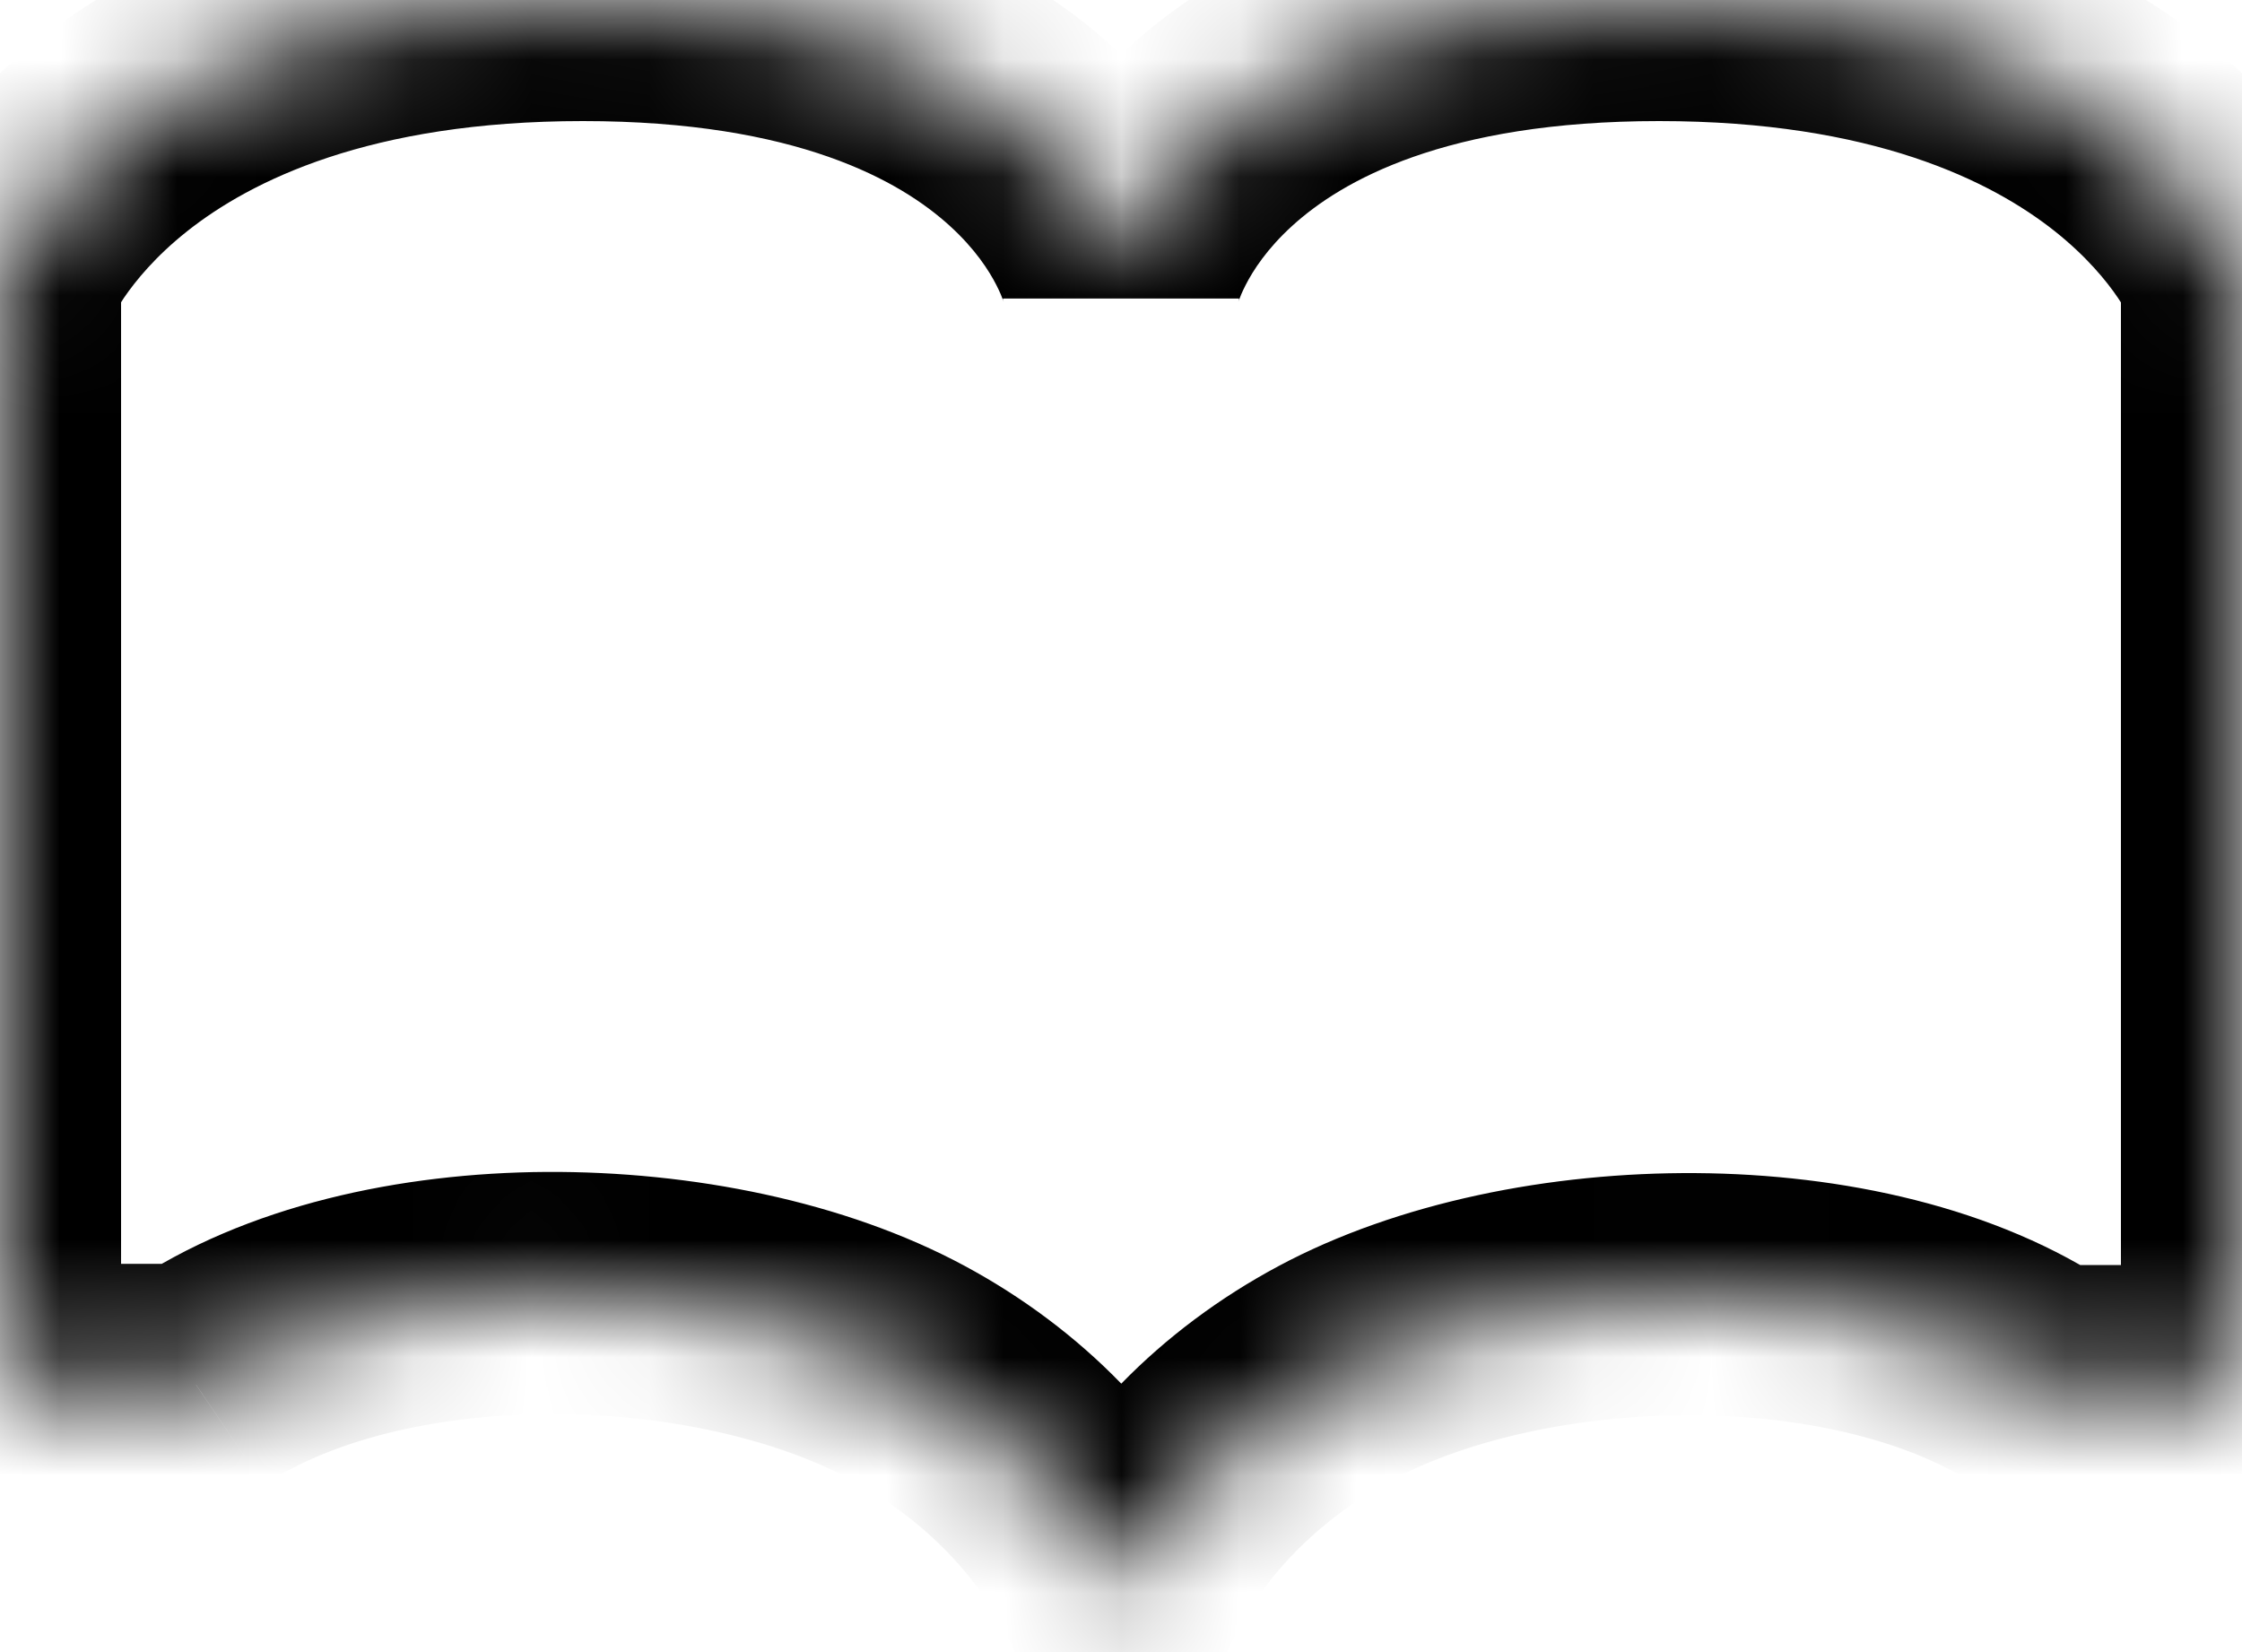 <svg width="19" height="14" viewBox="0 0 19 14" fill="none" xmlns="http://www.w3.org/2000/svg">
<mask id="path-1-inside-1_1_233" fill="white">
<path fill-rule="evenodd" clip-rule="evenodd" d="M14.06 0C10.011 0 9.5 2.308 9.5 2.308C9.5 2.308 8.989 0 4.94 0C0.891 0 0 2.308 0 2.308V11.736H1.662C3.208 10.691 6.034 10.741 7.685 11.628C8.505 12.069 9.141 12.725 9.5 13.5C9.861 12.727 10.497 12.074 11.317 11.634C12.97 10.75 15.793 10.702 17.337 11.746H19V2.308C19 2.308 18.109 0 14.06 0Z"/>
</mask>
<path d="M9.5 2.308L8.498 2.53H10.502L9.5 2.308ZM0 2.308L-0.957 1.939L-1.026 2.117V2.308H0ZM0 11.736H-1.026V12.761H0V11.736ZM1.662 11.736V12.761H1.977L2.237 12.585L1.662 11.736ZM7.685 11.628L8.171 10.725L7.685 11.628ZM9.5 13.5L8.569 13.931L9.496 15.934L10.43 13.934L9.5 13.5ZM11.317 11.634L11.802 12.539L11.317 11.634ZM17.337 11.746L16.763 12.596L17.023 12.772H17.337V11.746ZM19 11.746V12.772H20.026V11.746H19ZM19 2.308H20.026V2.117L19.957 1.939L19 2.308ZM14.06 -1.026C11.829 -1.026 10.427 -0.384 9.571 0.396C9.152 0.777 8.89 1.168 8.73 1.479C8.651 1.634 8.597 1.769 8.56 1.873C8.542 1.925 8.529 1.97 8.519 2.006C8.514 2.024 8.51 2.04 8.506 2.053C8.505 2.06 8.503 2.066 8.502 2.072C8.501 2.074 8.5 2.077 8.5 2.08C8.5 2.081 8.499 2.082 8.499 2.083C8.499 2.084 8.499 2.085 8.499 2.085C8.498 2.086 8.498 2.087 9.5 2.308C10.502 2.53 10.501 2.531 10.501 2.531C10.501 2.532 10.501 2.532 10.501 2.533C10.501 2.534 10.5 2.535 10.5 2.536C10.5 2.538 10.499 2.54 10.499 2.541C10.498 2.545 10.497 2.547 10.497 2.55C10.496 2.555 10.495 2.557 10.495 2.559C10.494 2.561 10.495 2.556 10.499 2.545C10.507 2.523 10.524 2.478 10.556 2.416C10.618 2.294 10.737 2.108 10.952 1.913C11.364 1.538 12.242 1.026 14.06 1.026V-1.026ZM9.5 2.308C10.502 2.087 10.501 2.086 10.501 2.085C10.501 2.085 10.501 2.084 10.501 2.083C10.501 2.082 10.5 2.081 10.5 2.08C10.499 2.077 10.499 2.074 10.498 2.072C10.497 2.066 10.495 2.06 10.494 2.053C10.49 2.04 10.486 2.024 10.481 2.006C10.471 1.97 10.457 1.925 10.439 1.873C10.403 1.769 10.349 1.634 10.269 1.479C10.11 1.168 9.848 0.777 9.429 0.396C8.573 -0.384 7.171 -1.026 4.94 -1.026V1.026C6.758 1.026 7.636 1.538 8.048 1.913C8.263 2.108 8.382 2.294 8.444 2.416C8.476 2.478 8.493 2.523 8.501 2.545C8.505 2.556 8.506 2.561 8.505 2.559C8.505 2.557 8.504 2.555 8.503 2.55C8.502 2.547 8.502 2.545 8.501 2.541C8.501 2.54 8.5 2.538 8.5 2.536C8.499 2.535 8.499 2.534 8.499 2.533C8.499 2.532 8.499 2.532 8.499 2.531C8.498 2.531 8.498 2.53 9.5 2.308ZM4.94 -1.026C2.706 -1.026 1.241 -0.384 0.315 0.35C-0.141 0.711 -0.448 1.079 -0.647 1.372C-0.746 1.518 -0.817 1.644 -0.867 1.742C-0.892 1.791 -0.912 1.832 -0.926 1.866C-0.934 1.882 -0.94 1.897 -0.945 1.909C-0.948 1.915 -0.95 1.921 -0.952 1.926C-0.953 1.928 -0.954 1.93 -0.955 1.933C-0.955 1.934 -0.956 1.935 -0.956 1.936C-0.956 1.936 -0.956 1.937 -0.956 1.937C-0.957 1.938 -0.957 1.939 0 2.308C0.957 2.677 0.957 2.678 0.957 2.679C0.956 2.679 0.956 2.68 0.956 2.68C0.956 2.681 0.955 2.682 0.955 2.683C0.954 2.684 0.954 2.686 0.953 2.687C0.952 2.69 0.951 2.692 0.95 2.694C0.949 2.698 0.948 2.699 0.948 2.699C0.949 2.698 0.952 2.69 0.96 2.676C0.974 2.647 1.004 2.594 1.051 2.523C1.147 2.383 1.315 2.174 1.588 1.958C2.119 1.538 3.125 1.026 4.94 1.026V-1.026ZM-1.026 2.308V11.736H1.026V2.308H-1.026ZM0 12.761H1.662V10.71H0V12.761ZM7.199 12.532C7.843 12.878 8.312 13.376 8.569 13.931L10.431 13.069C9.97 12.074 9.168 11.261 8.171 10.725L7.199 12.532ZM10.43 13.934C10.688 13.38 11.158 12.883 11.802 12.539L10.833 10.73C9.836 11.264 9.033 12.074 8.57 13.066L10.43 13.934ZM17.337 12.772H19V10.72H17.337V12.772ZM20.026 11.746V2.308H17.974V11.746H20.026ZM19 2.308C19.957 1.939 19.957 1.938 19.956 1.937C19.956 1.937 19.956 1.936 19.956 1.936C19.955 1.935 19.955 1.934 19.954 1.933C19.954 1.93 19.953 1.928 19.952 1.926C19.95 1.921 19.948 1.915 19.945 1.909C19.94 1.897 19.934 1.882 19.926 1.866C19.912 1.832 19.892 1.791 19.867 1.742C19.817 1.644 19.745 1.518 19.646 1.372C19.448 1.079 19.141 0.711 18.685 0.35C17.759 -0.384 16.294 -1.026 14.06 -1.026V1.026C15.875 1.026 16.881 1.538 17.412 1.958C17.684 2.174 17.853 2.383 17.948 2.523C17.996 2.594 18.026 2.647 18.04 2.676C18.048 2.69 18.051 2.698 18.051 2.699C18.052 2.699 18.051 2.698 18.049 2.694C18.049 2.692 18.048 2.69 18.047 2.687C18.046 2.686 18.046 2.684 18.045 2.683C18.044 2.682 18.044 2.681 18.044 2.68C18.044 2.68 18.043 2.679 18.043 2.679C18.043 2.678 18.043 2.677 19 2.308ZM11.802 12.539C12.442 12.196 13.383 11.986 14.361 11.993C15.346 12 16.215 12.226 16.763 12.596L17.912 10.896C16.915 10.222 15.601 9.95 14.375 9.941C13.142 9.932 11.845 10.188 10.833 10.73L11.802 12.539ZM2.237 12.585C2.785 12.215 3.655 11.989 4.641 11.983C5.619 11.977 6.56 12.188 7.199 12.532L8.171 10.725C7.159 10.181 5.861 9.924 4.628 9.931C3.401 9.939 2.086 10.211 1.088 10.886L2.237 12.585Z" fill="black" mask="url(#path-1-inside-1_1_233)"/>
</svg>
